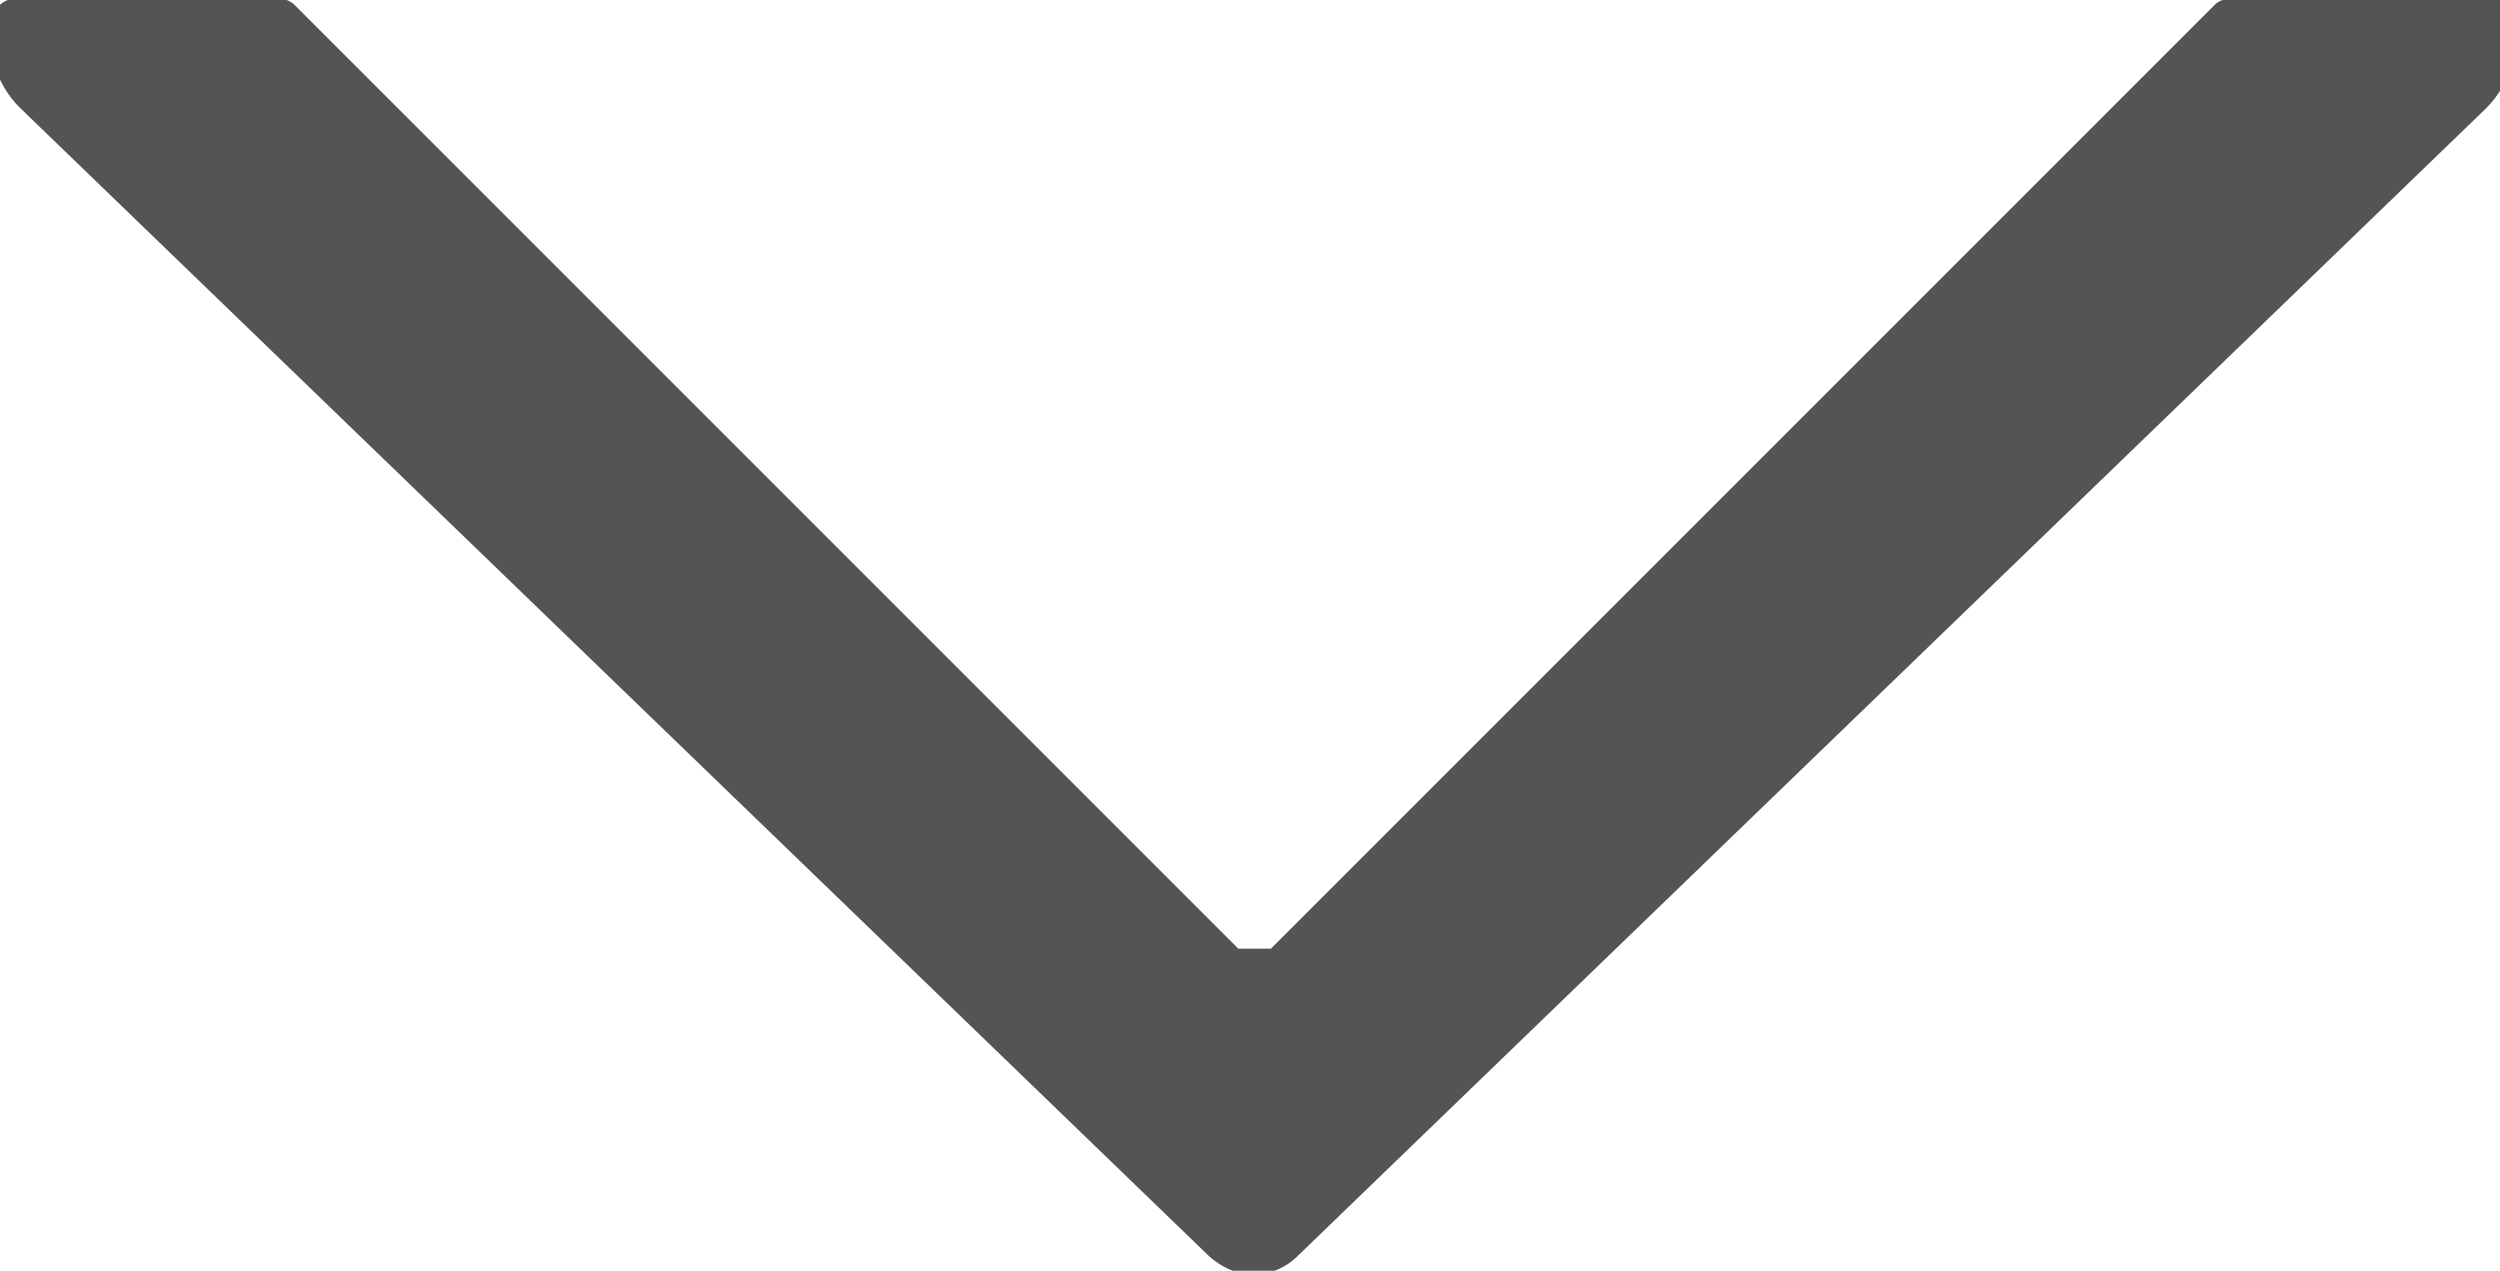 <?xml version="1.0" encoding="UTF-8" standalone="no"?>
<!-- Created with Inkscape (http://www.inkscape.org/) -->

<svg
   xmlns:dc="http://purl.org/dc/elements/1.1/"
   xmlns:cc="http://creativecommons.org/ns#"
   xmlns:rdf="http://www.w3.org/1999/02/22-rdf-syntax-ns#"
   xmlns:svg="http://www.w3.org/2000/svg"
   xmlns="http://www.w3.org/2000/svg"
   xmlns:sodipodi="http://sodipodi.sourceforge.net/DTD/sodipodi-0.dtd"
   xmlns:inkscape="http://www.inkscape.org/namespaces/inkscape"
   width="203.41mm"
   height="103.394mm"
   viewBox="0 0 203.41 103.394"
   version="1.1"
   id="svg8"
   inkscape:version="0.92.4 (5da689c313, 2019-01-14)"
   sodipodi:docname="down-arrow.svg">
  <defs
     id="defs2" />
  <sodipodi:namedview
     id="base"
     pagecolor="#ffffff"
     bordercolor="#666666"
     borderopacity="1.0"
     inkscape:pageopacity="0.0"
     inkscape:pageshadow="2"
     inkscape:zoom="0.7"
     inkscape:cx="151.68658"
     inkscape:cy="226.53663"
     inkscape:document-units="mm"
     inkscape:current-layer="g21"
     showgrid="true"
     fit-margin-top="0"
     fit-margin-left="0"
     fit-margin-right="0"
     fit-margin-bottom="0"
     showguides="true"
     inkscape:guide-bbox="true"
     inkscape:window-width="1366"
     inkscape:window-height="721"
     inkscape:window-x="-4"
     inkscape:window-y="-4"
     inkscape:window-maximized="1">
    <sodipodi:guide
       position="101.865,0"
       orientation="-0.707,0.707"
       id="guide836"
       inkscape:locked="false" />
    <sodipodi:guide
       position="42.333,19.655"
       orientation="1,0"
       id="guide838"
       inkscape:locked="false" />
    <inkscape:grid
       type="xygrid"
       id="grid840" />
    <sodipodi:guide
       position="100.542,-5.292"
       orientation="1,0"
       id="guide842"
       inkscape:locked="false" />
    <sodipodi:guide
       position="103.188,-5.292"
       orientation="1,0"
       id="guide844"
       inkscape:locked="false" />
    <sodipodi:guide
       position="100.542,26.458"
       orientation="0.707,0.707"
       id="guide827"
       inkscape:locked="false" />
    <sodipodi:guide
       position="103.188,26.458"
       orientation="-0.707,0.707"
       id="guide829"
       inkscape:locked="false" />
  </sodipodi:namedview>
  <g
     inkscape:label="Layer 1"
     inkscape:groupmode="layer"
     id="layer1"
     transform="translate(95.657,-51.779)">
    <g
       style="overflow:hidden;fill:currentColor"
       id="g21"
       transform="matrix(0.265,0,0,0.265,-129.417,-31.993)">
      <path
         id="path10"
         d="M 133.404,349.108 498.536,701.724 c 1.233,1.138 2.56,2.086 3.982,2.939 7.206,4.361 16.593,3.508 22.945,-2.56 L 890.596,349.487 c 7.68,-7.396 14.776,-24.597 7.001,-32.088 -7.396,-7.206 -82.604,-7.206 -90,0 L 517.597,607.4 H 507.597 l -290,-290 c -7.396,-7.206 -82.604,-7.111 -90,10e-6 -7.68,7.49 -1.872,24.313 5.808,31.709 z"
         inkscape:connector-curvature="0"
         style="fill:#545454;fill-opacity:1"
         sodipodi:nodetypes="ccccccccccccc" />
    </g>
  </g>
</svg>
